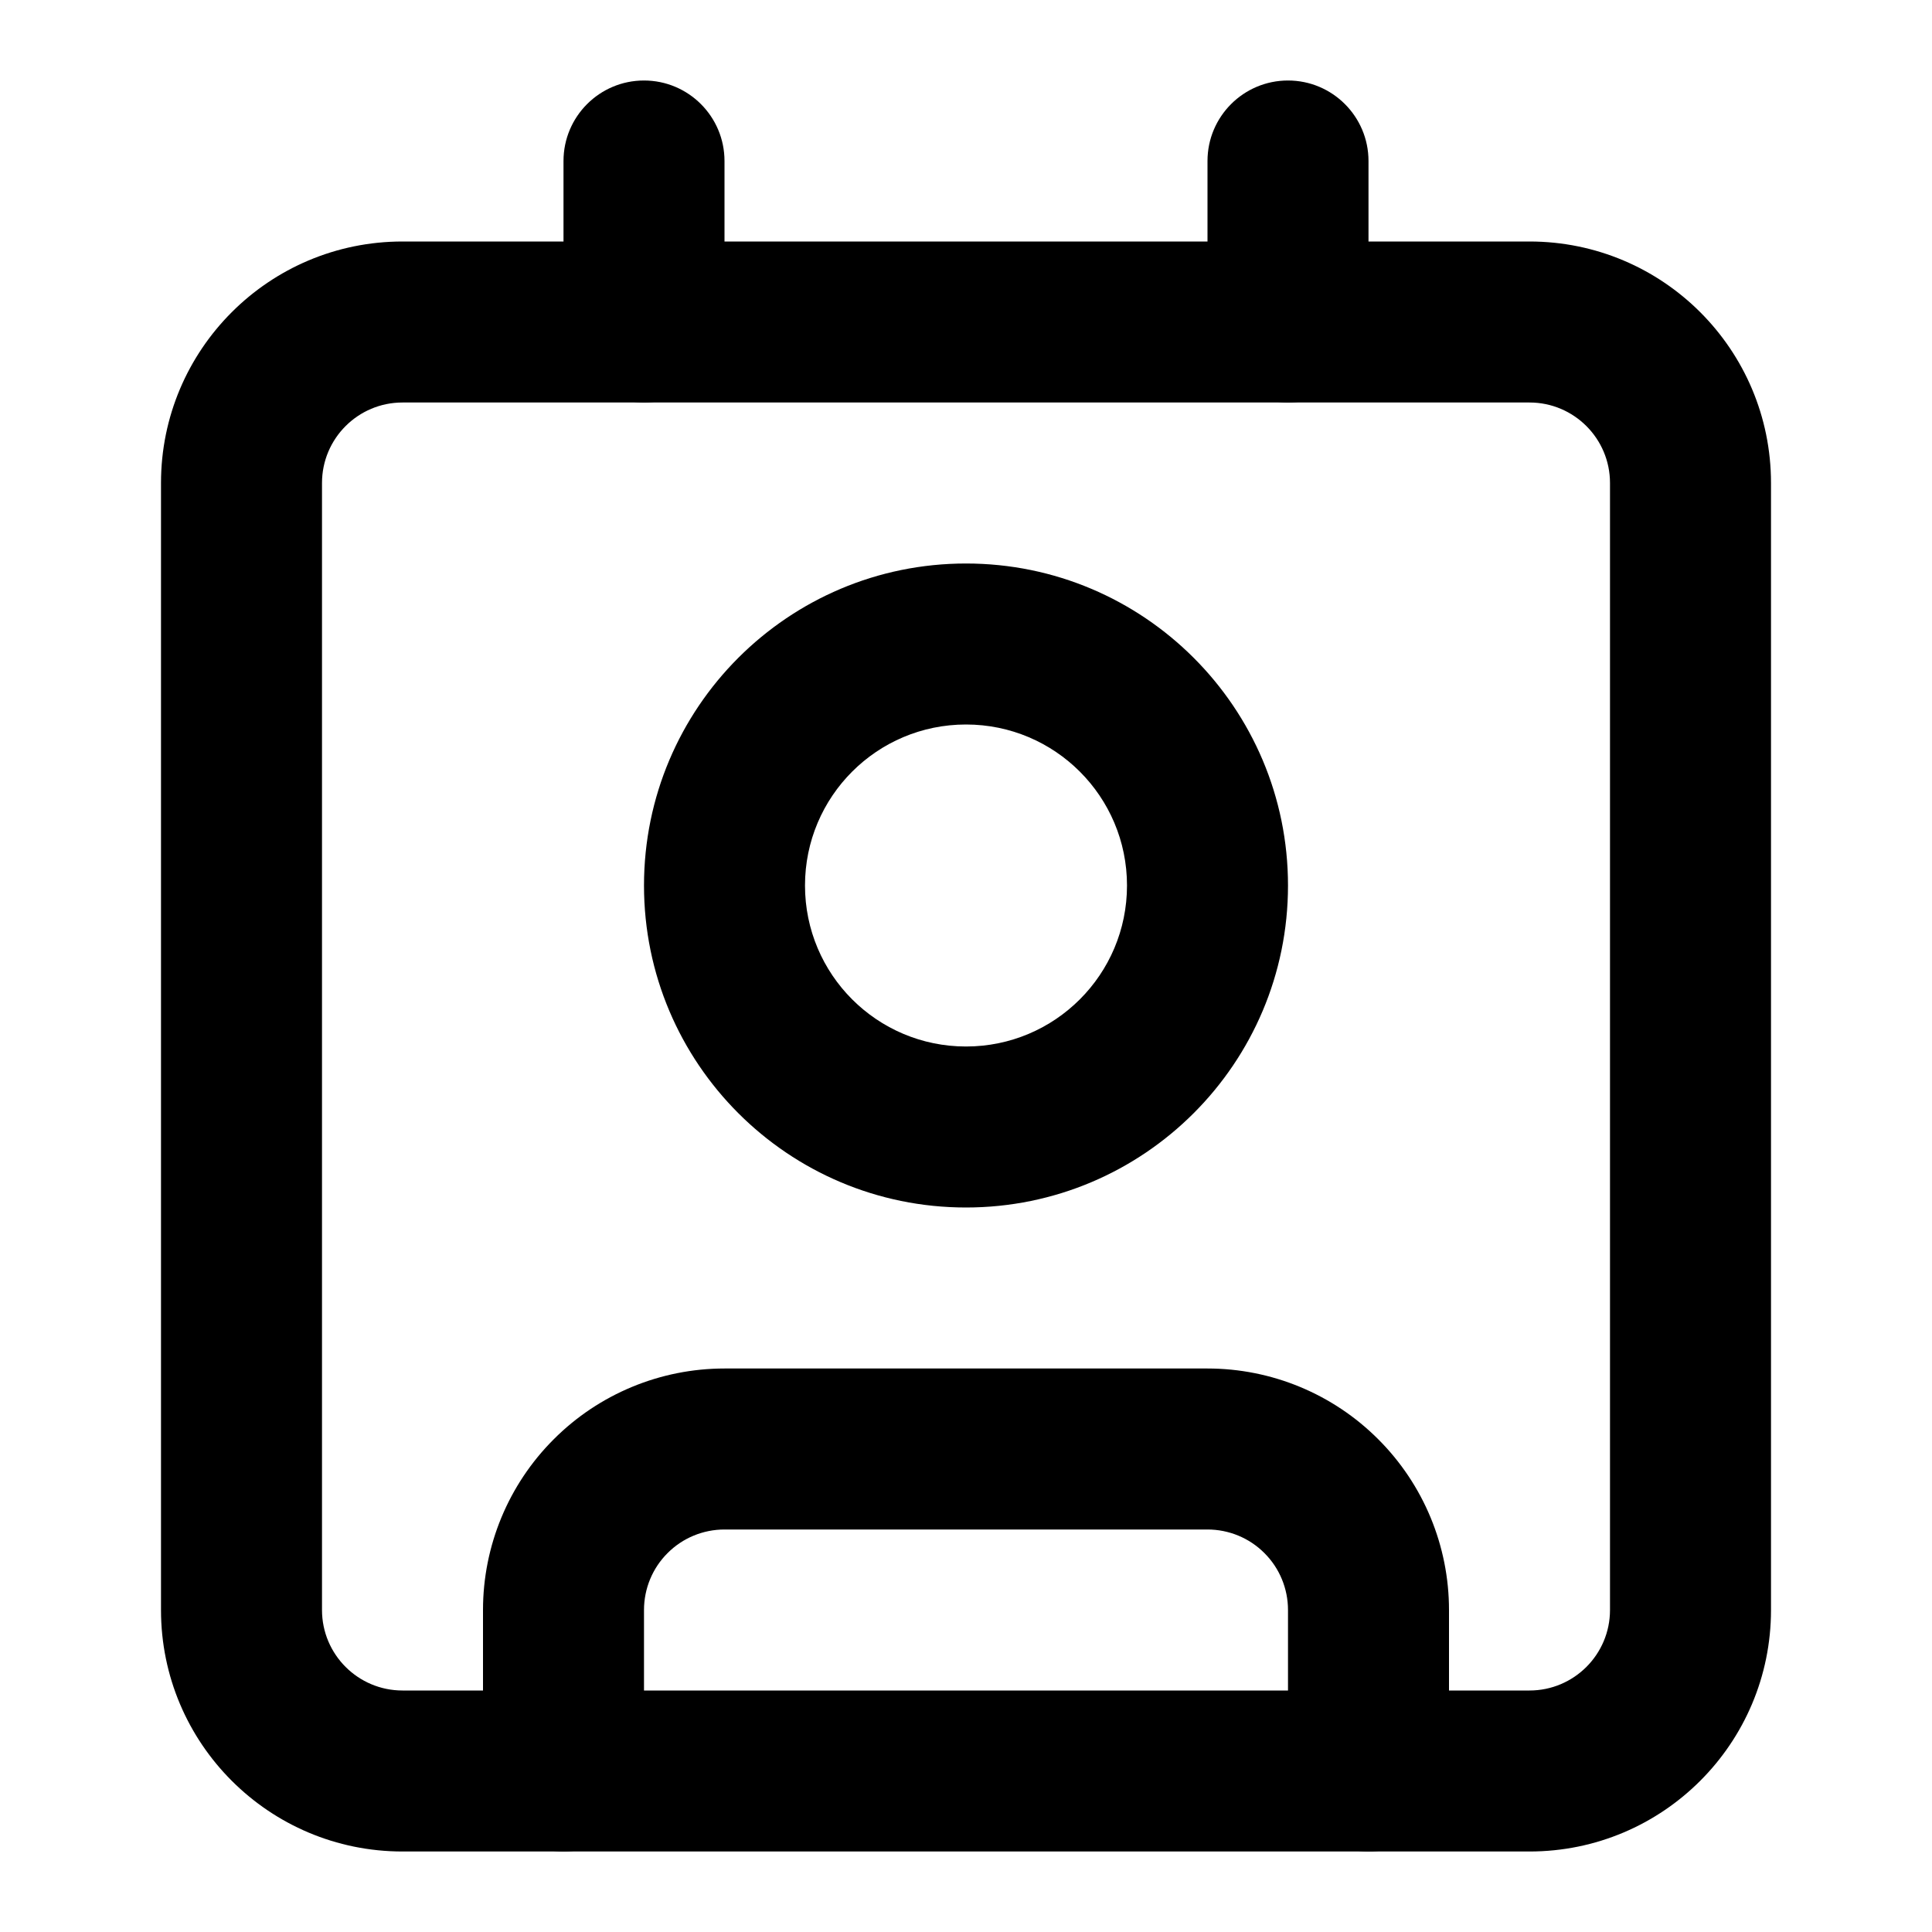 <svg width="24" height="24" viewBox="0 0 24 24" fill="none" xmlns="http://www.w3.org/2000/svg">
<path fill-rule="evenodd" clip-rule="evenodd" d="M16 1C16.552 1 17 1.448 17 2V4C17 4.552 16.552 5 16 5C15.448 5 15 4.552 15 4V2C15 1.448 15.448 1 16 1Z" fill="black"/>
<path fill-rule="evenodd" clip-rule="evenodd" d="M9 19C8.735 19 8.48 19.105 8.293 19.293C8.105 19.48 8 19.735 8 20V22C8 22.552 7.552 23 7 23C6.448 23 6 22.552 6 22V20C6 19.204 6.316 18.441 6.879 17.879C7.441 17.316 8.204 17 9 17H15C15.796 17 16.559 17.316 17.121 17.879C17.684 18.441 18 19.204 18 20V22C18 22.552 17.552 23 17 23C16.448 23 16 22.552 16 22V20C16 19.735 15.895 19.48 15.707 19.293C15.52 19.105 15.265 19 15 19H9Z" fill="black"/>
<path fill-rule="evenodd" clip-rule="evenodd" d="M8 1C8.552 1 9 1.448 9 2V4C9 4.552 8.552 5 8 5C7.448 5 7 4.552 7 4V2C7 1.448 7.448 1 8 1Z" fill="black"/>
<path fill-rule="evenodd" clip-rule="evenodd" d="M12 9C10.895 9 10 9.895 10 11C10 12.105 10.895 13 12 13C13.105 13 14 12.105 14 11C14 9.895 13.105 9 12 9ZM8 11C8 8.791 9.791 7 12 7C14.209 7 16 8.791 16 11C16 13.209 14.209 15 12 15C9.791 15 8 13.209 8 11Z" fill="black"/>
<path fill-rule="evenodd" clip-rule="evenodd" d="M5 5C4.448 5 4 5.448 4 6V20C4 20.552 4.448 21 5 21H19C19.552 21 20 20.552 20 20V6C20 5.448 19.552 5 19 5H5ZM2 6C2 4.343 3.343 3 5 3H19C20.657 3 22 4.343 22 6V20C22 21.657 20.657 23 19 23H5C3.343 23 2 21.657 2 20V6Z" fill="black"/>
</svg>
